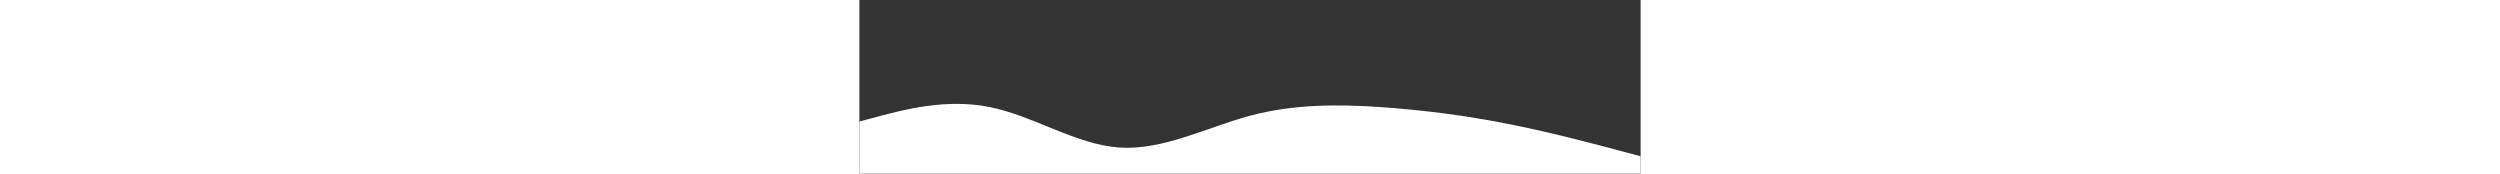 <svg width="100%" height="100px" viewBox="0 0 1440 320" xmlns="http://www.w3.org/2000/svg">
  <rect x="0" y="0" width="1440" height="320" fill="#333333" stroke="none"/>
  <path fill="white" d="M0,224L40,213.3C80,203,160,181,240,197.3C320,213,400,267,480,272C560,277,640,235,720,213.3C800,192,880,192,960,197.3C1040,203,1120,213,1200,229.3C1280,245,1360,267,1400,277.3L1440,288L1440,320L0,320Z"></path>
</svg>
